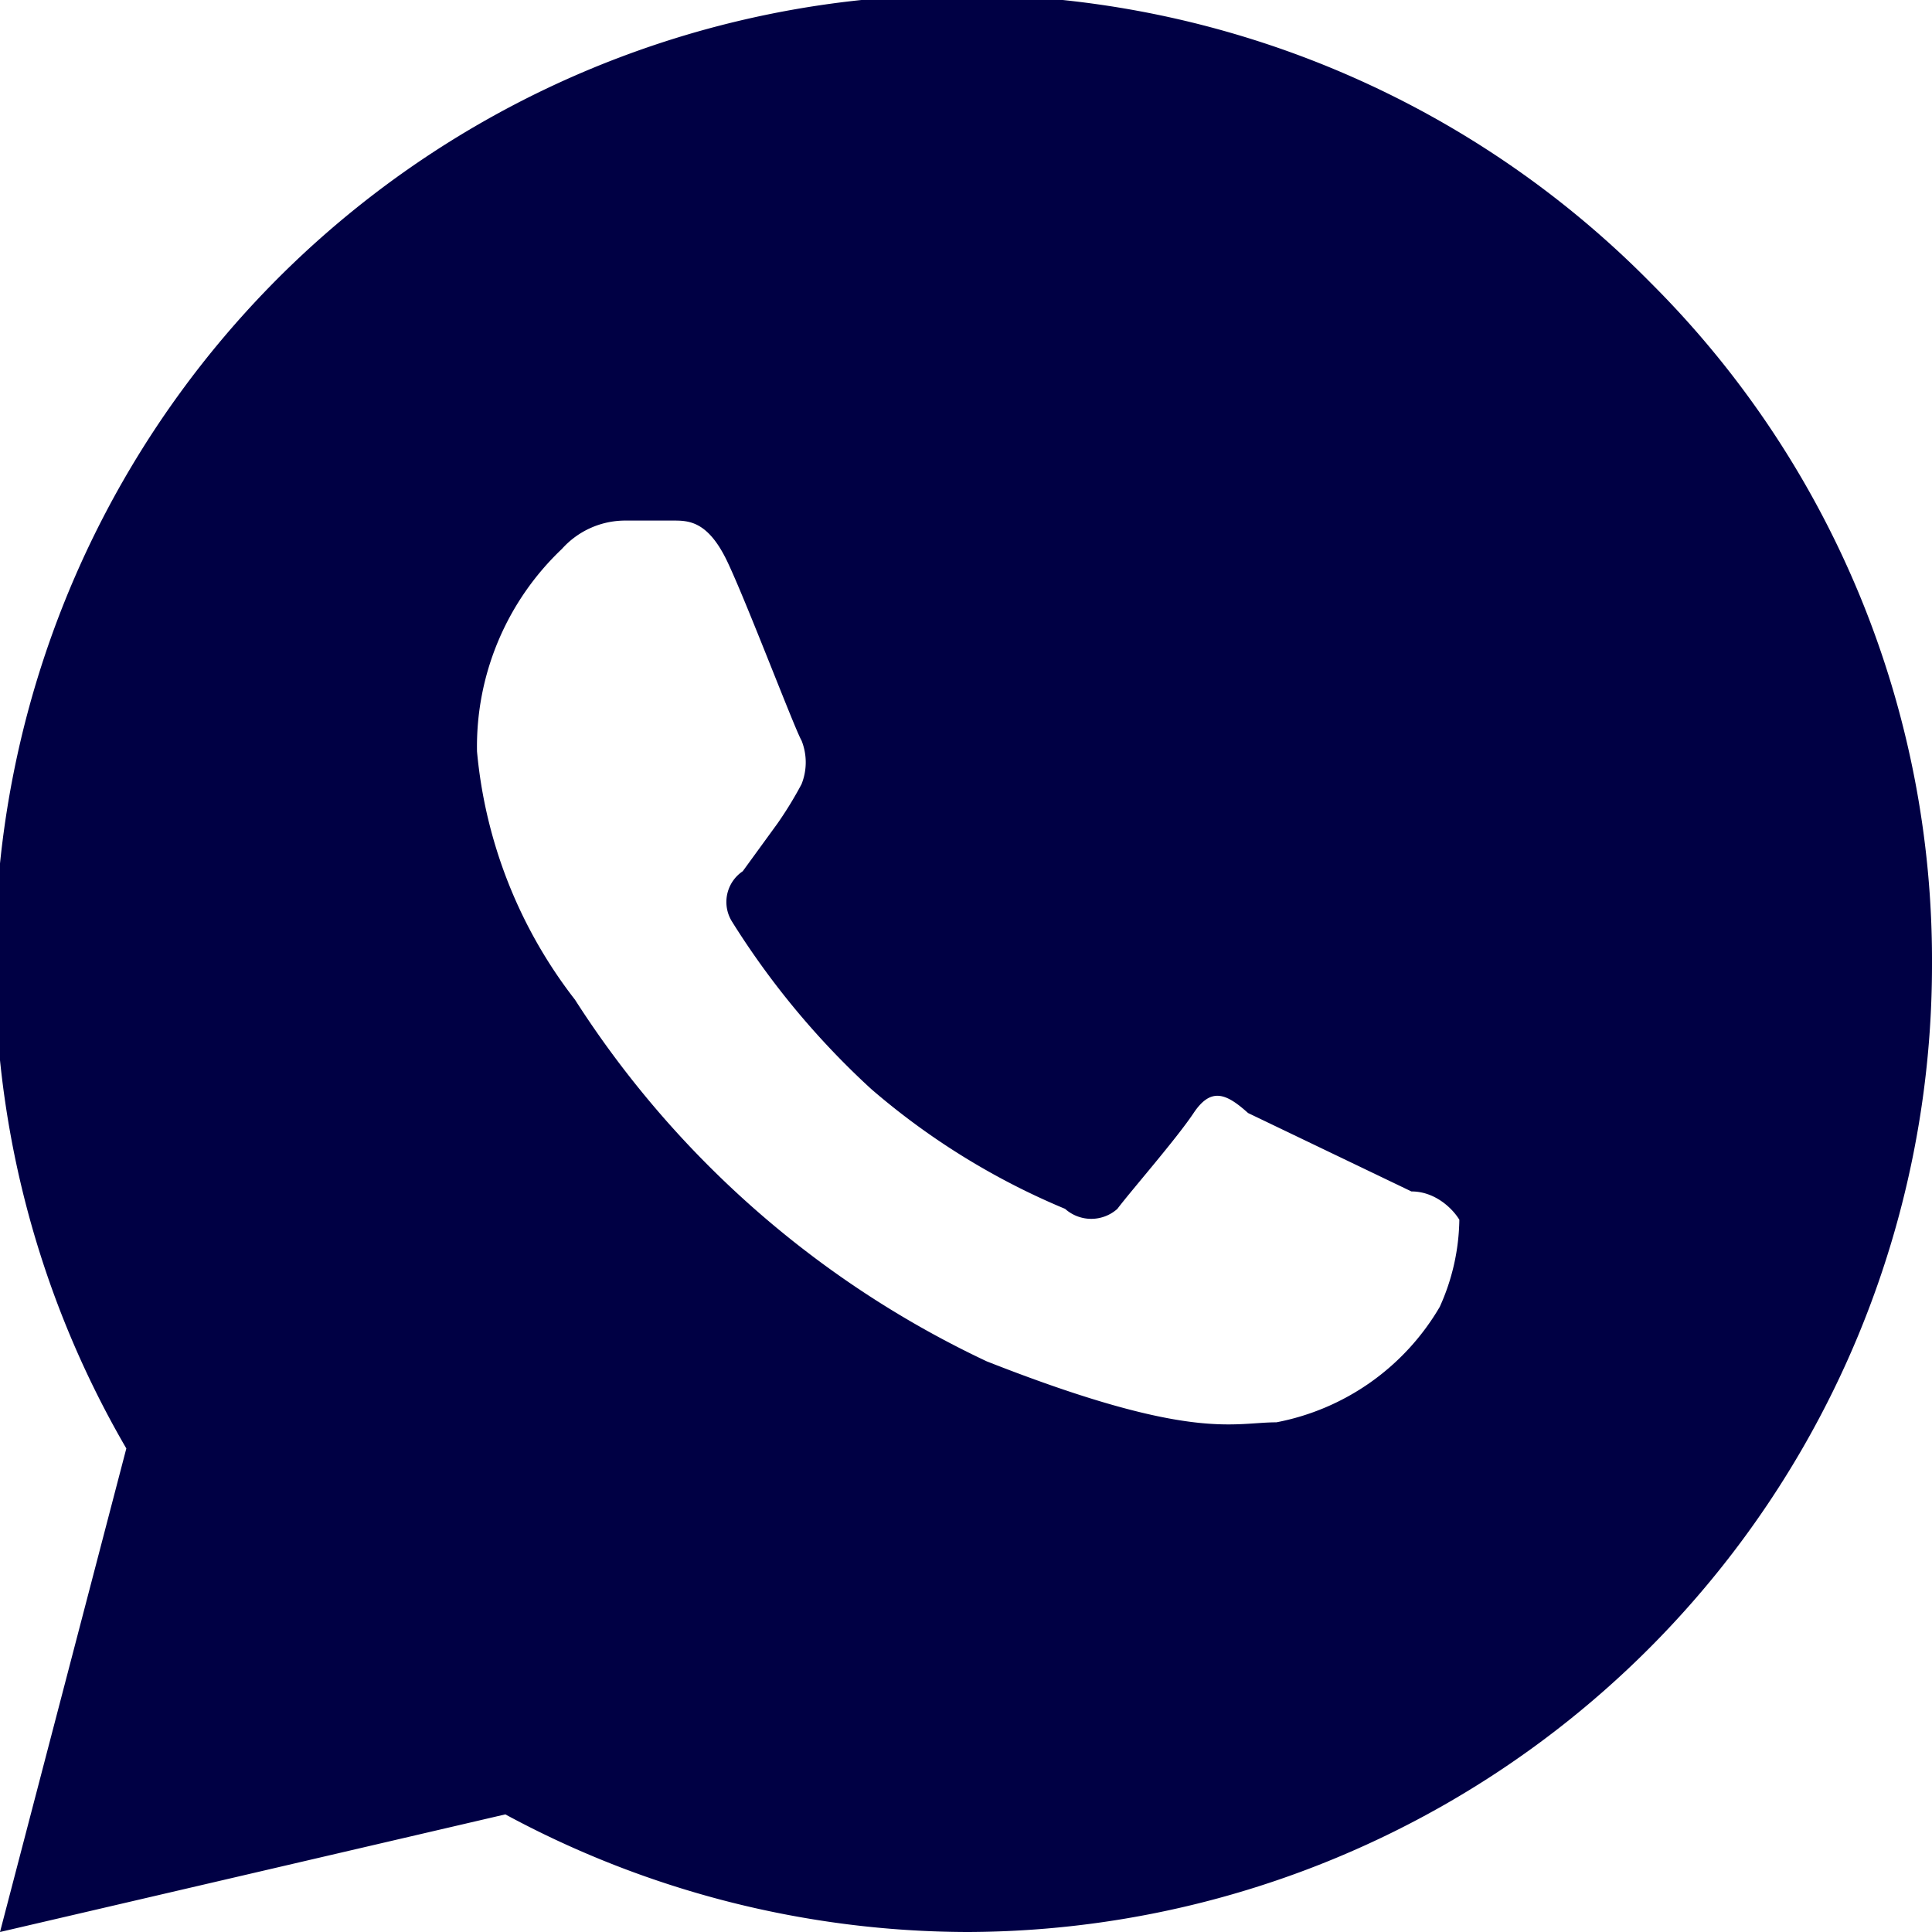 <svg xmlns="http://www.w3.org/2000/svg" viewBox="0 0 8.87 8.87"><defs><style>.cls-1{fill:#004;}</style></defs><g id="Layer_2" data-name="Layer 2"><g id="Nom_poste" data-name="Nom  /  poste"><path class="cls-1" d="M7.58,1.3a4.44,4.44,0,0,0-7,5.35L0,8.87l2.32-.54a4.48,4.48,0,0,0,2.12.54h0A4.44,4.44,0,0,0,8.87,4.43,4.39,4.39,0,0,0,7.58,1.3ZM6.61,6a1.11,1.11,0,0,1-.75.53c-.2,0-.39.09-1.33-.28A4.54,4.54,0,0,1,2.64,4.59a2.18,2.18,0,0,1-.45-1.14,1.25,1.25,0,0,1,.39-.93.39.39,0,0,1,.29-.13h.22c.07,0,.16,0,.25.19s.31.77.34.82a.27.27,0,0,1,0,.2,1.74,1.74,0,0,1-.11.18L3.41,4a.17.17,0,0,0-.05.23A3.71,3.71,0,0,0,4,5a3.31,3.31,0,0,0,.89.55.18.18,0,0,0,.24,0c.06-.08.27-.32.35-.44s.15-.09.25,0l.75.36c.11,0,.19.08.22.13A1,1,0,0,1,6.61,6Z"/></g></g></svg>